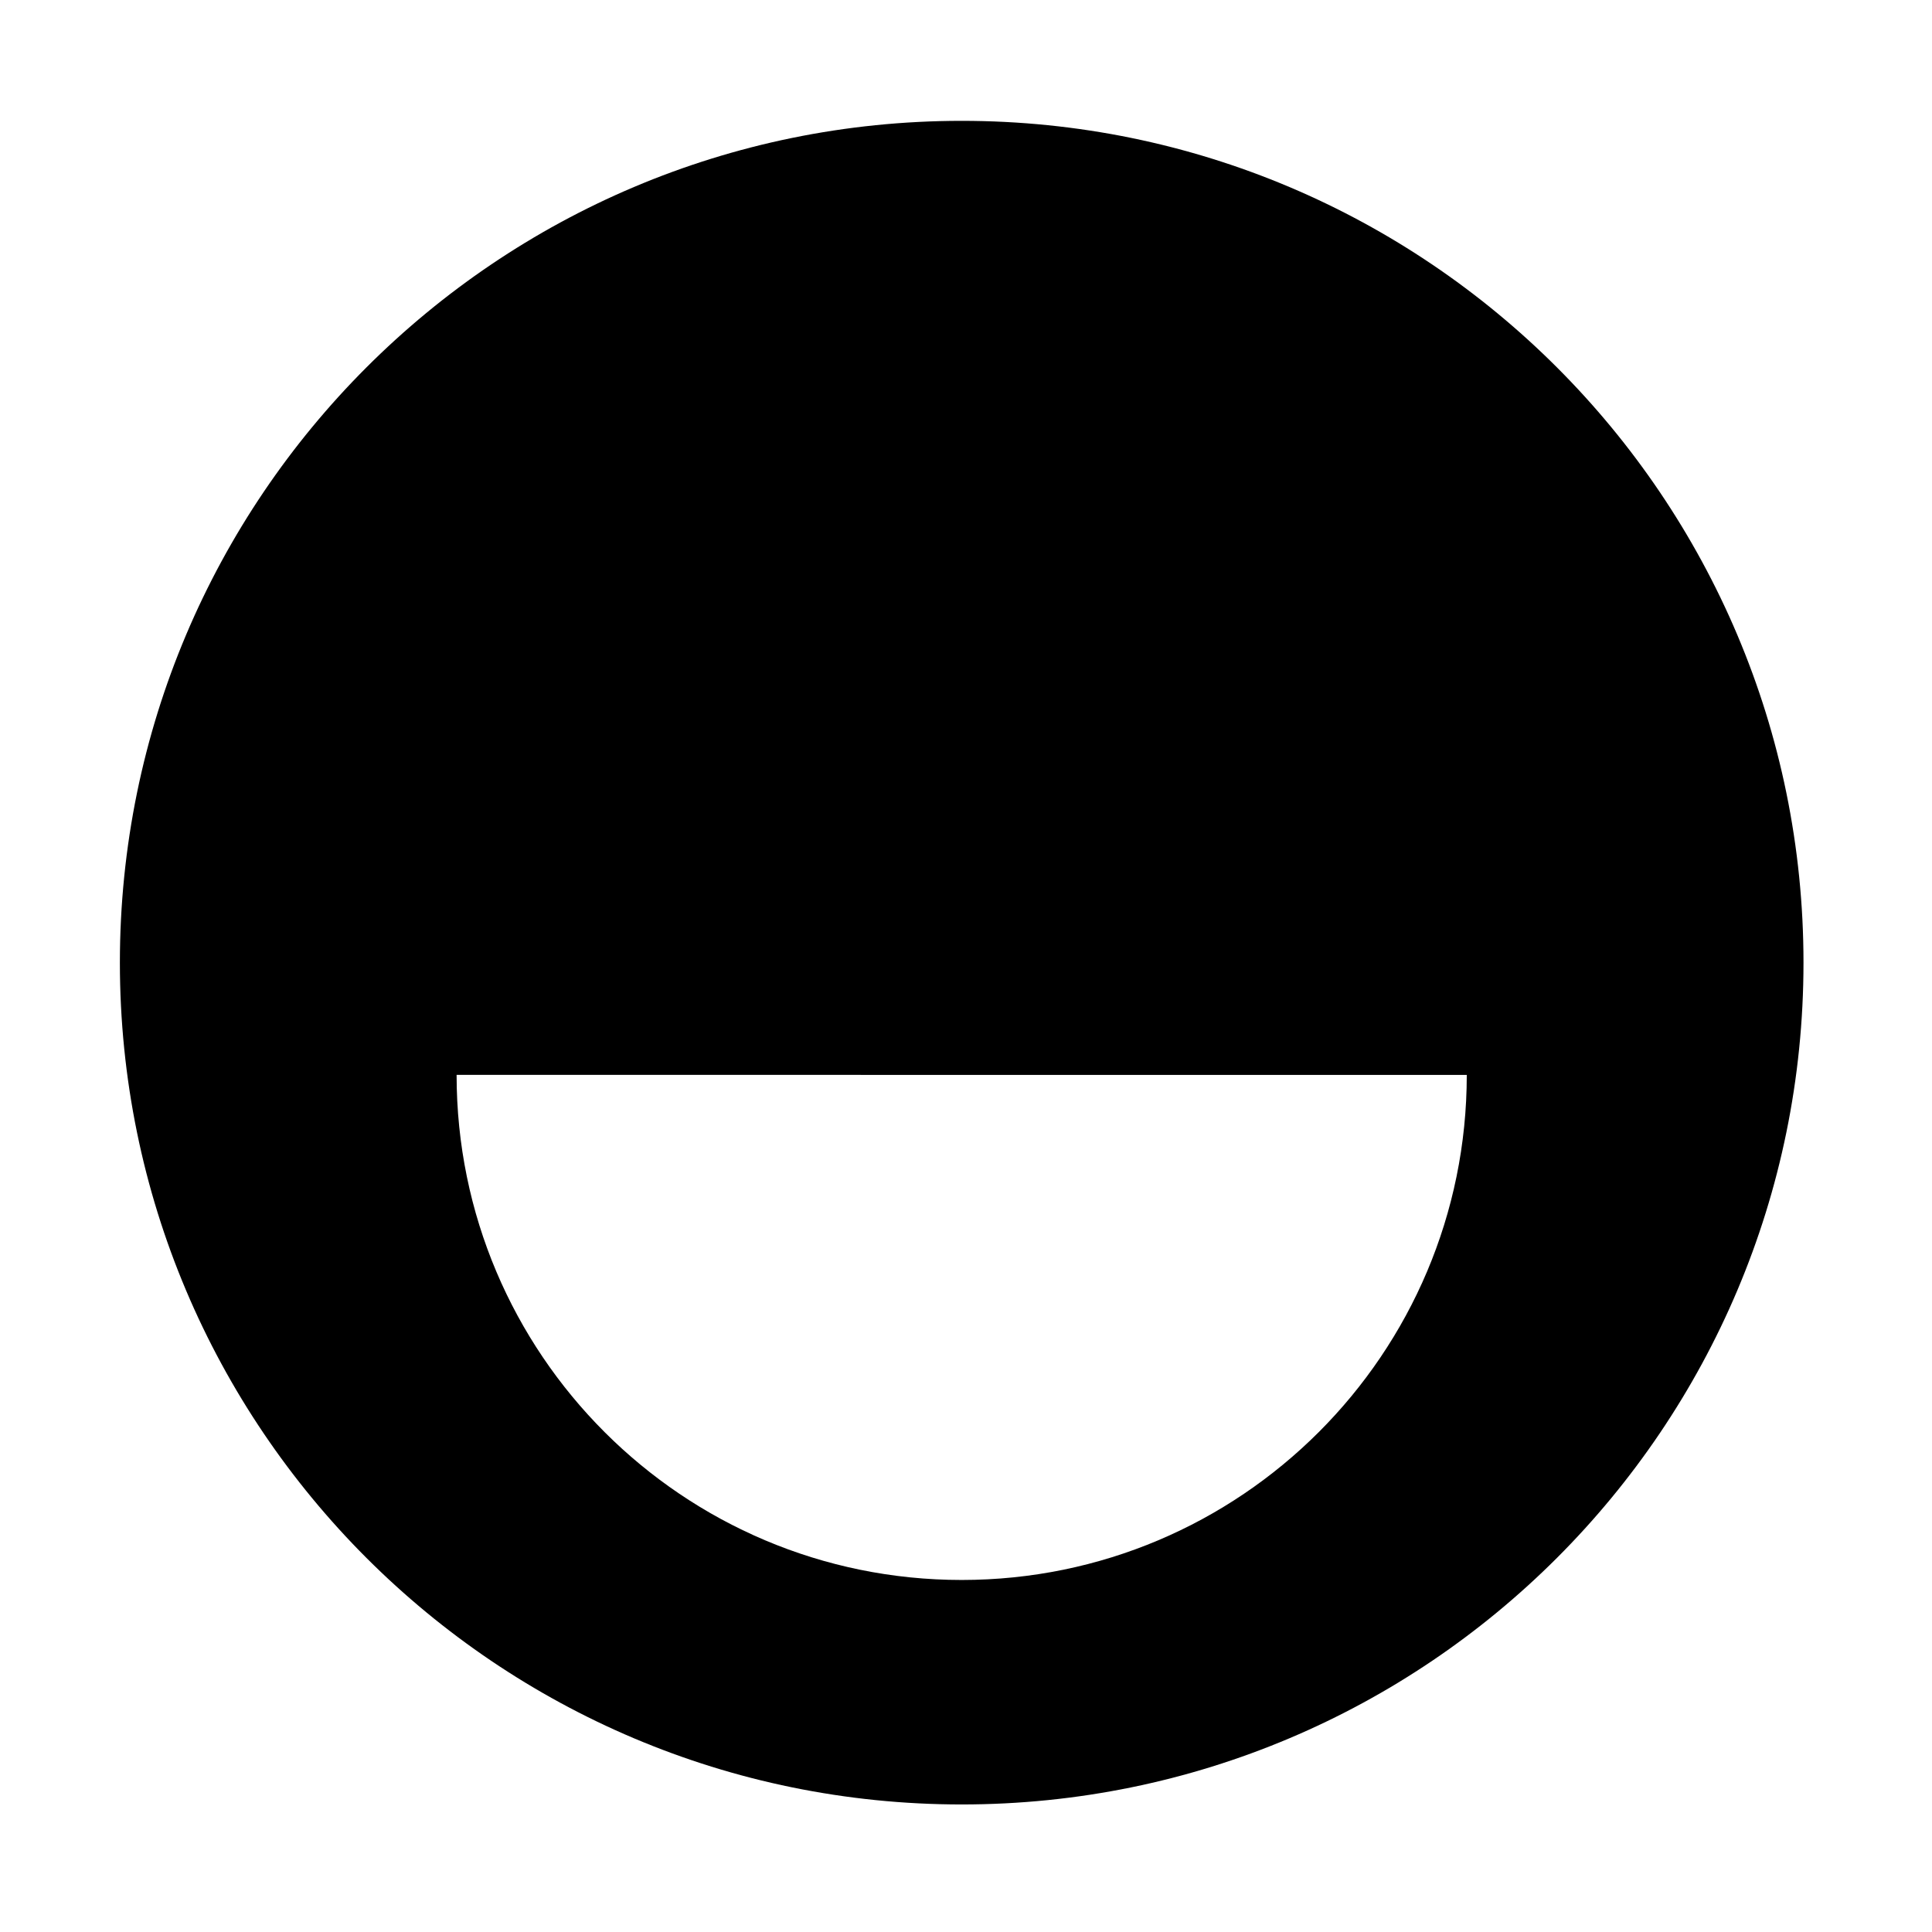 <?xml version="1.0" encoding="utf-8"?>
<!-- Generator: Adobe Illustrator 16.0.0, SVG Export Plug-In . SVG Version: 6.00 Build 0)  -->
<!DOCTYPE svg PUBLIC "-//W3C//DTD SVG 1.1//EN" "http://www.w3.org/Graphics/SVG/1.1/DTD/svg11.dtd">
<svg version="1.1" id="图形" xmlns="http://www.w3.org/2000/svg" xmlns:xlink="http://www.w3.org/1999/xlink" x="0px" y="0px"
	 width="1000.637px" height="1000.678px" viewBox="15.167 -16.333 1000.637 1000.678"
	 enable-background="new 15.167 -16.333 1000.637 1000.678" xml:space="preserve">
<g>
	<g>
		<path d="M513.251,46.255c-240.791,0-435.995,195.203-435.995,435.995c0,240.819,195.205,435.995,435.995,435.995
			c240.819,0,435.994-195.176,435.994-435.995C949.246,241.458,754.071,46.255,513.251,46.255z M513.251,801.979
			c-144.48,0-261.597-117.117-261.597-261.597H774.85C774.85,684.862,657.732,801.979,513.251,801.979z"/>
	</g>
</g>
</svg>
